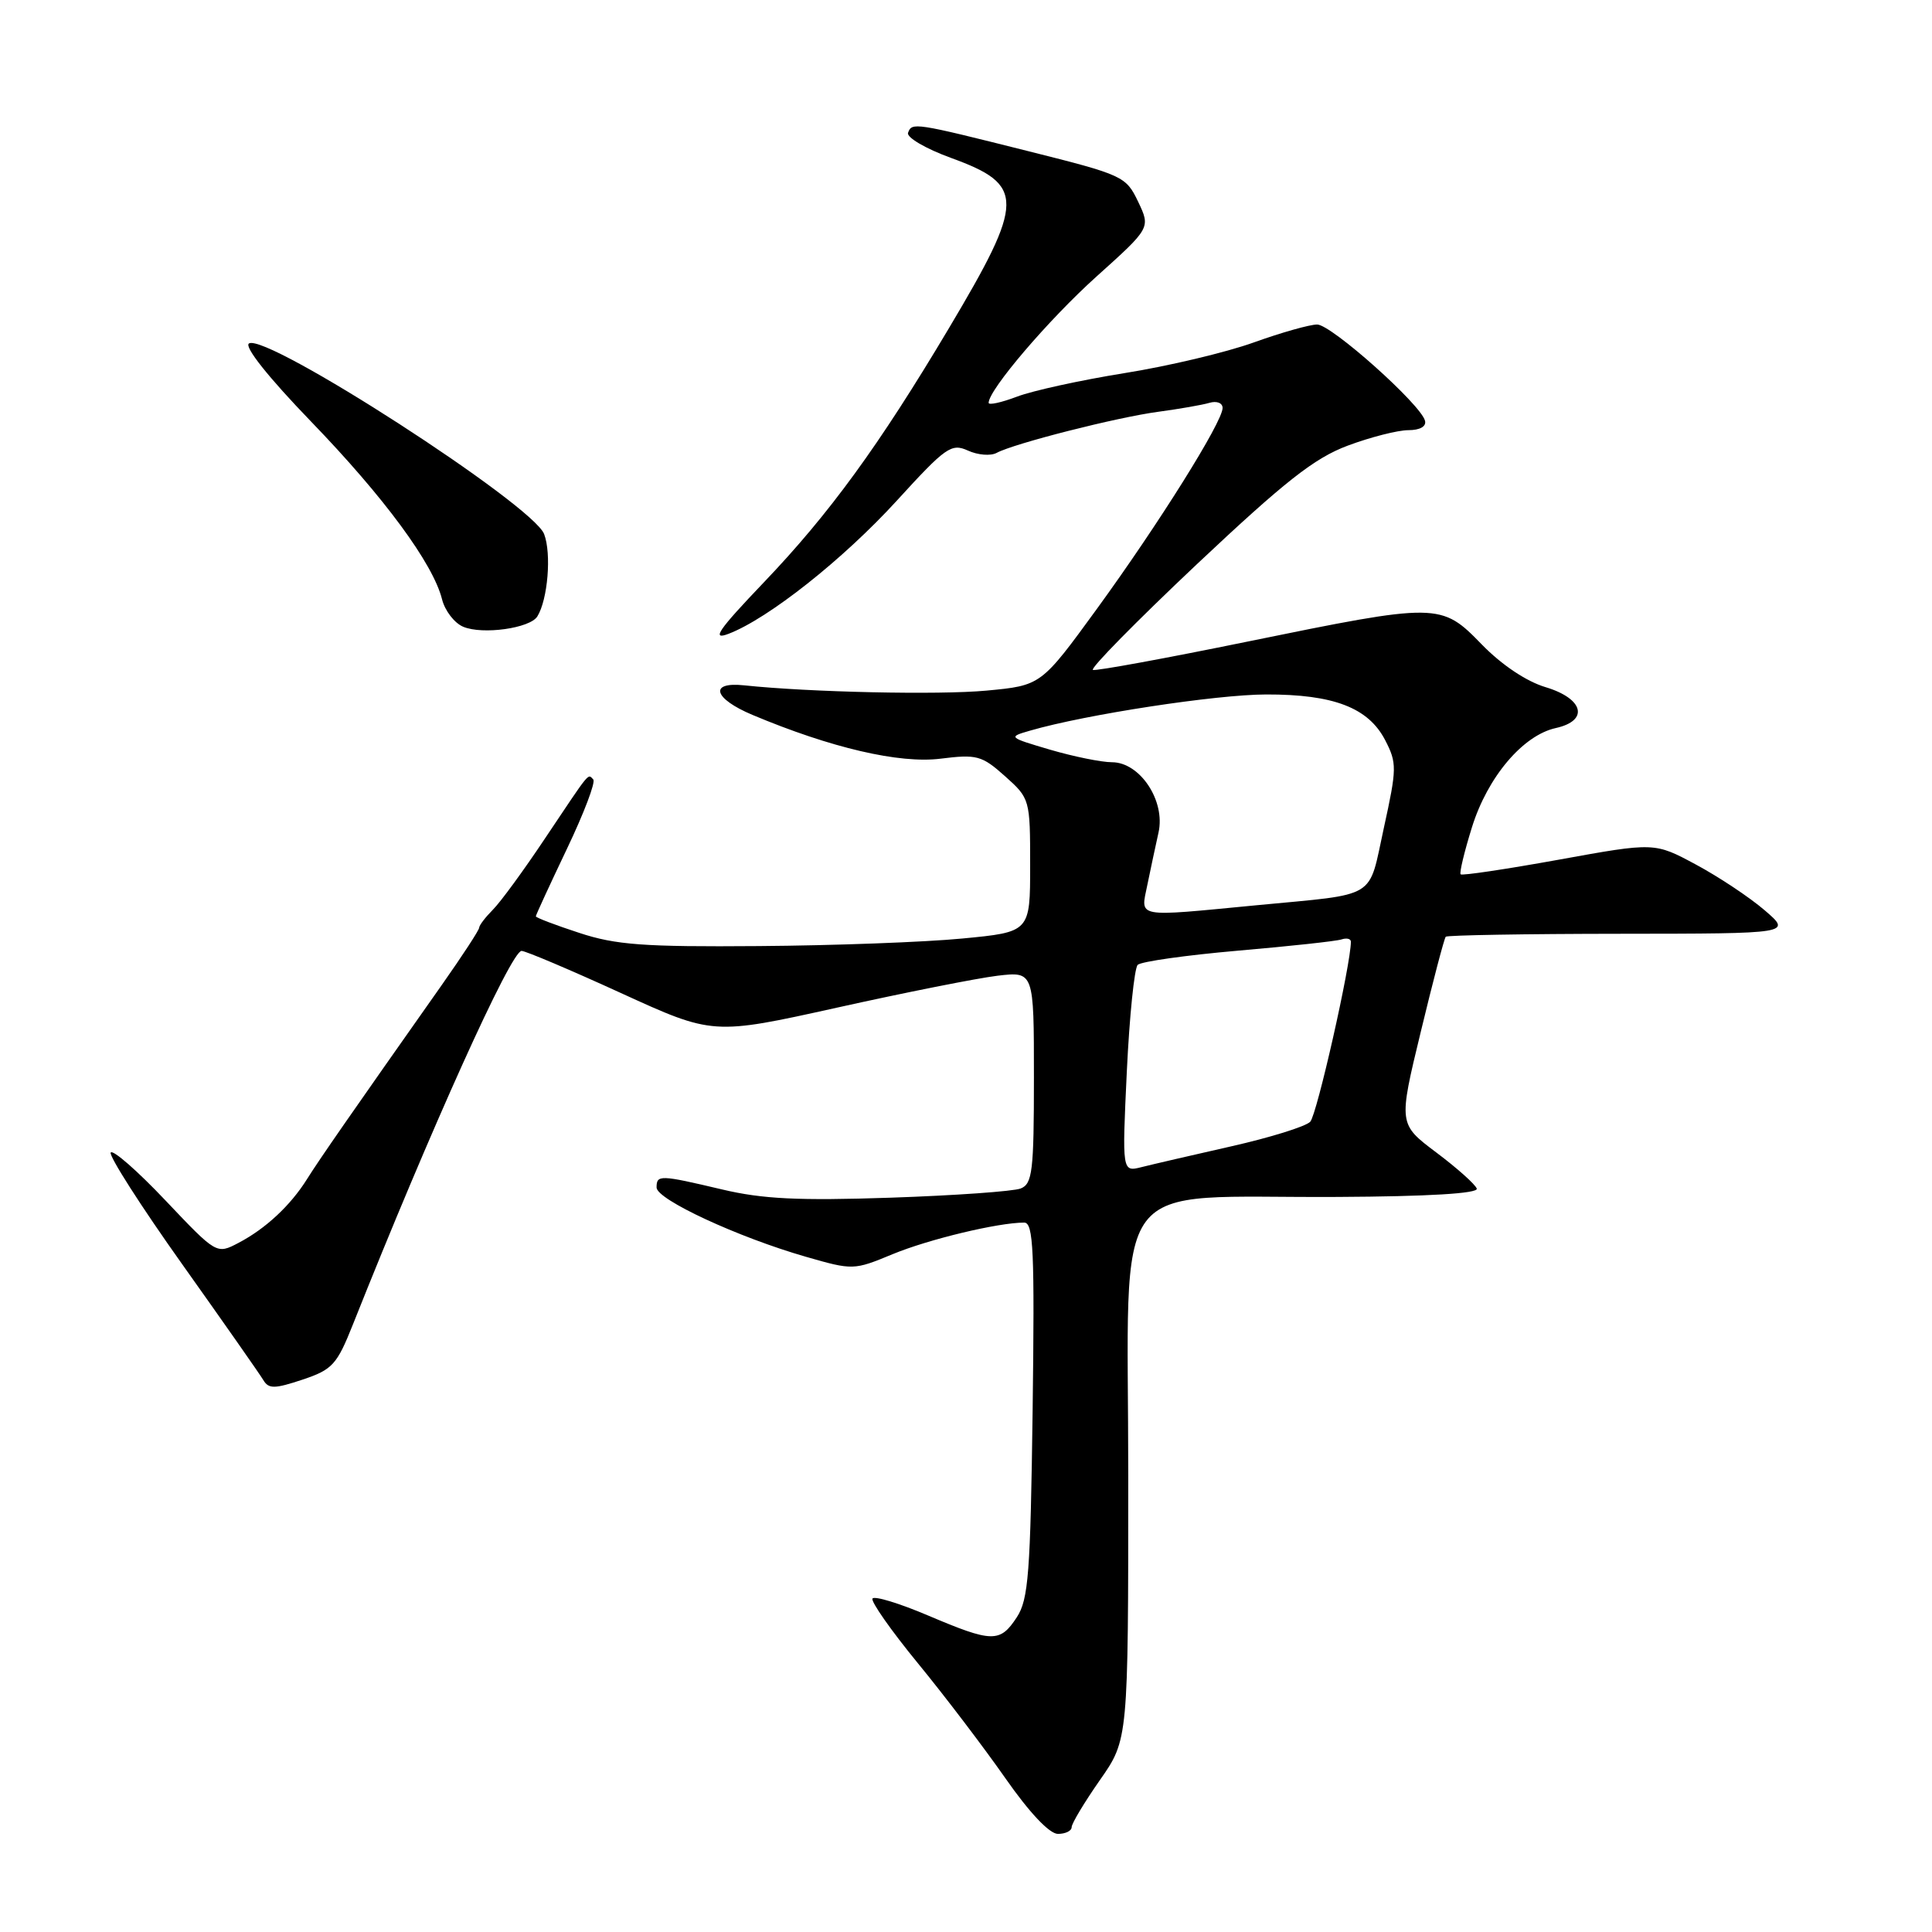<?xml version="1.0" encoding="UTF-8" standalone="no"?>
<!DOCTYPE svg PUBLIC "-//W3C//DTD SVG 1.1//EN" "http://www.w3.org/Graphics/SVG/1.1/DTD/svg11.dtd" >
<svg xmlns="http://www.w3.org/2000/svg" xmlns:xlink="http://www.w3.org/1999/xlink" version="1.1" viewBox="0 0 256 256">
 <g >
 <path fill="currentColor"
d=" M 142.00 242.11 C 142.00 241.62 143.69 238.81 145.75 235.86 C 149.50 230.50 149.50 230.50 149.50 195.53 C 149.50 154.78 146.49 158.78 177.25 158.60 C 189.25 158.54 195.88 158.14 195.68 157.50 C 195.50 156.95 193.10 154.80 190.33 152.72 C 185.30 148.94 185.30 148.94 188.26 136.72 C 189.88 130.00 191.37 124.33 191.57 124.12 C 191.76 123.92 202.16 123.74 214.68 123.73 C 237.43 123.71 237.43 123.71 233.82 120.61 C 231.83 118.90 227.74 116.18 224.72 114.56 C 219.24 111.61 219.24 111.61 206.56 113.91 C 199.58 115.17 193.72 116.05 193.54 115.85 C 193.36 115.66 194.03 112.85 195.04 109.62 C 197.11 102.96 201.79 97.43 206.15 96.47 C 210.58 95.49 209.86 92.58 204.82 91.06 C 202.26 90.30 198.98 88.10 196.36 85.41 C 190.95 79.84 190.61 79.84 165.27 85.02 C 154.47 87.23 145.26 88.92 144.82 88.77 C 144.38 88.62 150.56 82.34 158.55 74.80 C 170.29 63.75 174.15 60.71 178.58 59.05 C 181.60 57.92 185.22 57.00 186.61 57.00 C 188.15 57.00 189.02 56.51 188.82 55.75 C 188.26 53.58 176.40 43.00 174.53 43.00 C 173.55 43.00 169.76 44.07 166.12 45.38 C 162.48 46.69 154.78 48.52 149.00 49.44 C 143.22 50.37 136.81 51.77 134.75 52.56 C 132.69 53.34 131.00 53.71 131.00 53.38 C 131.00 51.65 138.94 42.36 145.27 36.66 C 152.46 30.20 152.46 30.20 150.81 26.73 C 149.20 23.36 148.81 23.18 136.33 20.05 C 121.12 16.23 120.83 16.19 120.32 17.60 C 120.11 18.21 122.67 19.71 126.03 20.93 C 135.85 24.51 135.82 26.55 125.73 43.50 C 116.46 59.07 109.88 68.10 101.20 77.18 C 95.16 83.51 94.23 84.86 96.52 83.99 C 101.78 81.99 111.73 74.12 118.84 66.33 C 125.32 59.23 126.06 58.71 128.25 59.70 C 129.56 60.30 131.27 60.44 132.06 60.01 C 134.34 58.77 148.01 55.29 153.50 54.56 C 156.25 54.19 159.29 53.66 160.25 53.38 C 161.22 53.09 162.00 53.39 162.00 54.06 C 162.00 55.90 153.54 69.41 145.35 80.67 C 137.95 90.83 137.95 90.83 130.71 91.51 C 124.41 92.10 107.31 91.73 98.60 90.81 C 93.90 90.31 94.54 92.56 99.71 94.73 C 110.11 99.10 119.17 101.21 124.62 100.53 C 129.43 99.93 130.09 100.10 133.17 102.85 C 136.47 105.80 136.50 105.92 136.50 114.67 C 136.50 123.50 136.50 123.50 127.50 124.36 C 122.55 124.84 110.40 125.29 100.50 125.36 C 85.30 125.48 81.60 125.21 76.75 123.61 C 73.59 122.58 71.00 121.59 71.00 121.42 C 71.00 121.25 72.85 117.24 75.11 112.50 C 77.37 107.77 78.95 103.62 78.61 103.28 C 77.86 102.53 78.34 101.95 72.20 111.12 C 69.40 115.32 66.30 119.56 65.30 120.55 C 64.31 121.55 63.50 122.61 63.49 122.93 C 63.49 123.24 61.26 126.65 58.55 130.50 C 46.46 147.66 42.28 153.68 40.70 156.21 C 38.50 159.73 35.21 162.80 31.60 164.69 C 28.70 166.21 28.70 166.21 21.93 159.07 C 18.21 155.14 14.94 152.28 14.67 152.72 C 14.41 153.15 18.66 159.81 24.13 167.50 C 29.60 175.20 34.45 182.12 34.90 182.88 C 35.60 184.05 36.39 184.04 40.08 182.81 C 44.06 181.48 44.64 180.84 46.79 175.43 C 57.08 149.57 67.72 126.00 69.11 126.00 C 69.64 126.00 75.56 128.51 82.27 131.58 C 94.47 137.16 94.47 137.16 110.90 133.52 C 119.94 131.51 129.51 129.61 132.17 129.29 C 137.00 128.72 137.00 128.72 137.00 142.75 C 137.00 155.19 136.80 156.86 135.25 157.48 C 134.29 157.86 126.53 158.41 118.00 158.70 C 105.80 159.11 101.05 158.88 95.69 157.61 C 87.43 155.66 87.00 155.64 87.00 157.35 C 87.00 158.94 97.78 163.94 106.79 166.53 C 113.01 168.32 113.13 168.32 118.29 166.18 C 123.08 164.20 132.26 162.00 135.71 162.00 C 136.94 162.00 137.10 165.73 136.83 186.80 C 136.54 208.50 136.28 211.93 134.73 214.30 C 132.50 217.70 131.48 217.67 122.97 214.06 C 119.16 212.44 115.85 211.43 115.61 211.82 C 115.37 212.20 118.07 216.05 121.61 220.37 C 125.15 224.68 130.36 231.54 133.20 235.60 C 136.40 240.19 139.06 243.00 140.18 243.00 C 141.18 243.00 142.00 242.60 142.00 242.11 Z  M 71.20 81.68 C 72.59 79.44 73.09 73.36 72.10 70.77 C 70.63 66.88 35.31 44.08 32.99 45.51 C 32.32 45.92 35.55 49.99 41.21 55.85 C 50.90 65.88 57.38 74.67 58.57 79.40 C 58.95 80.92 60.21 82.56 61.38 83.05 C 63.95 84.13 70.23 83.25 71.20 81.68 Z  M 149.31 141.97 C 149.66 134.64 150.31 128.29 150.75 127.85 C 151.19 127.41 157.16 126.57 164.02 125.97 C 170.88 125.38 177.06 124.71 177.75 124.48 C 178.44 124.25 179.00 124.39 179.00 124.78 C 179.00 127.77 174.49 147.74 173.61 148.64 C 173.00 149.27 168.30 150.73 163.17 151.89 C 158.04 153.05 152.68 154.29 151.26 154.65 C 148.68 155.30 148.68 155.30 149.31 141.97 Z  M 152.03 117.25 C 152.45 115.19 153.12 112.07 153.51 110.31 C 154.45 106.12 151.06 101.00 147.34 101.00 C 145.95 101.00 142.26 100.25 139.15 99.34 C 133.59 97.70 133.55 97.66 136.50 96.81 C 143.88 94.67 161.14 92.03 167.78 92.02 C 176.71 92.00 181.31 93.77 183.54 98.07 C 185.11 101.11 185.10 101.81 183.37 109.69 C 181.26 119.30 182.77 118.39 166.50 119.95 C 150.24 121.51 151.13 121.68 152.03 117.25 Z "/>
</g>
</svg>